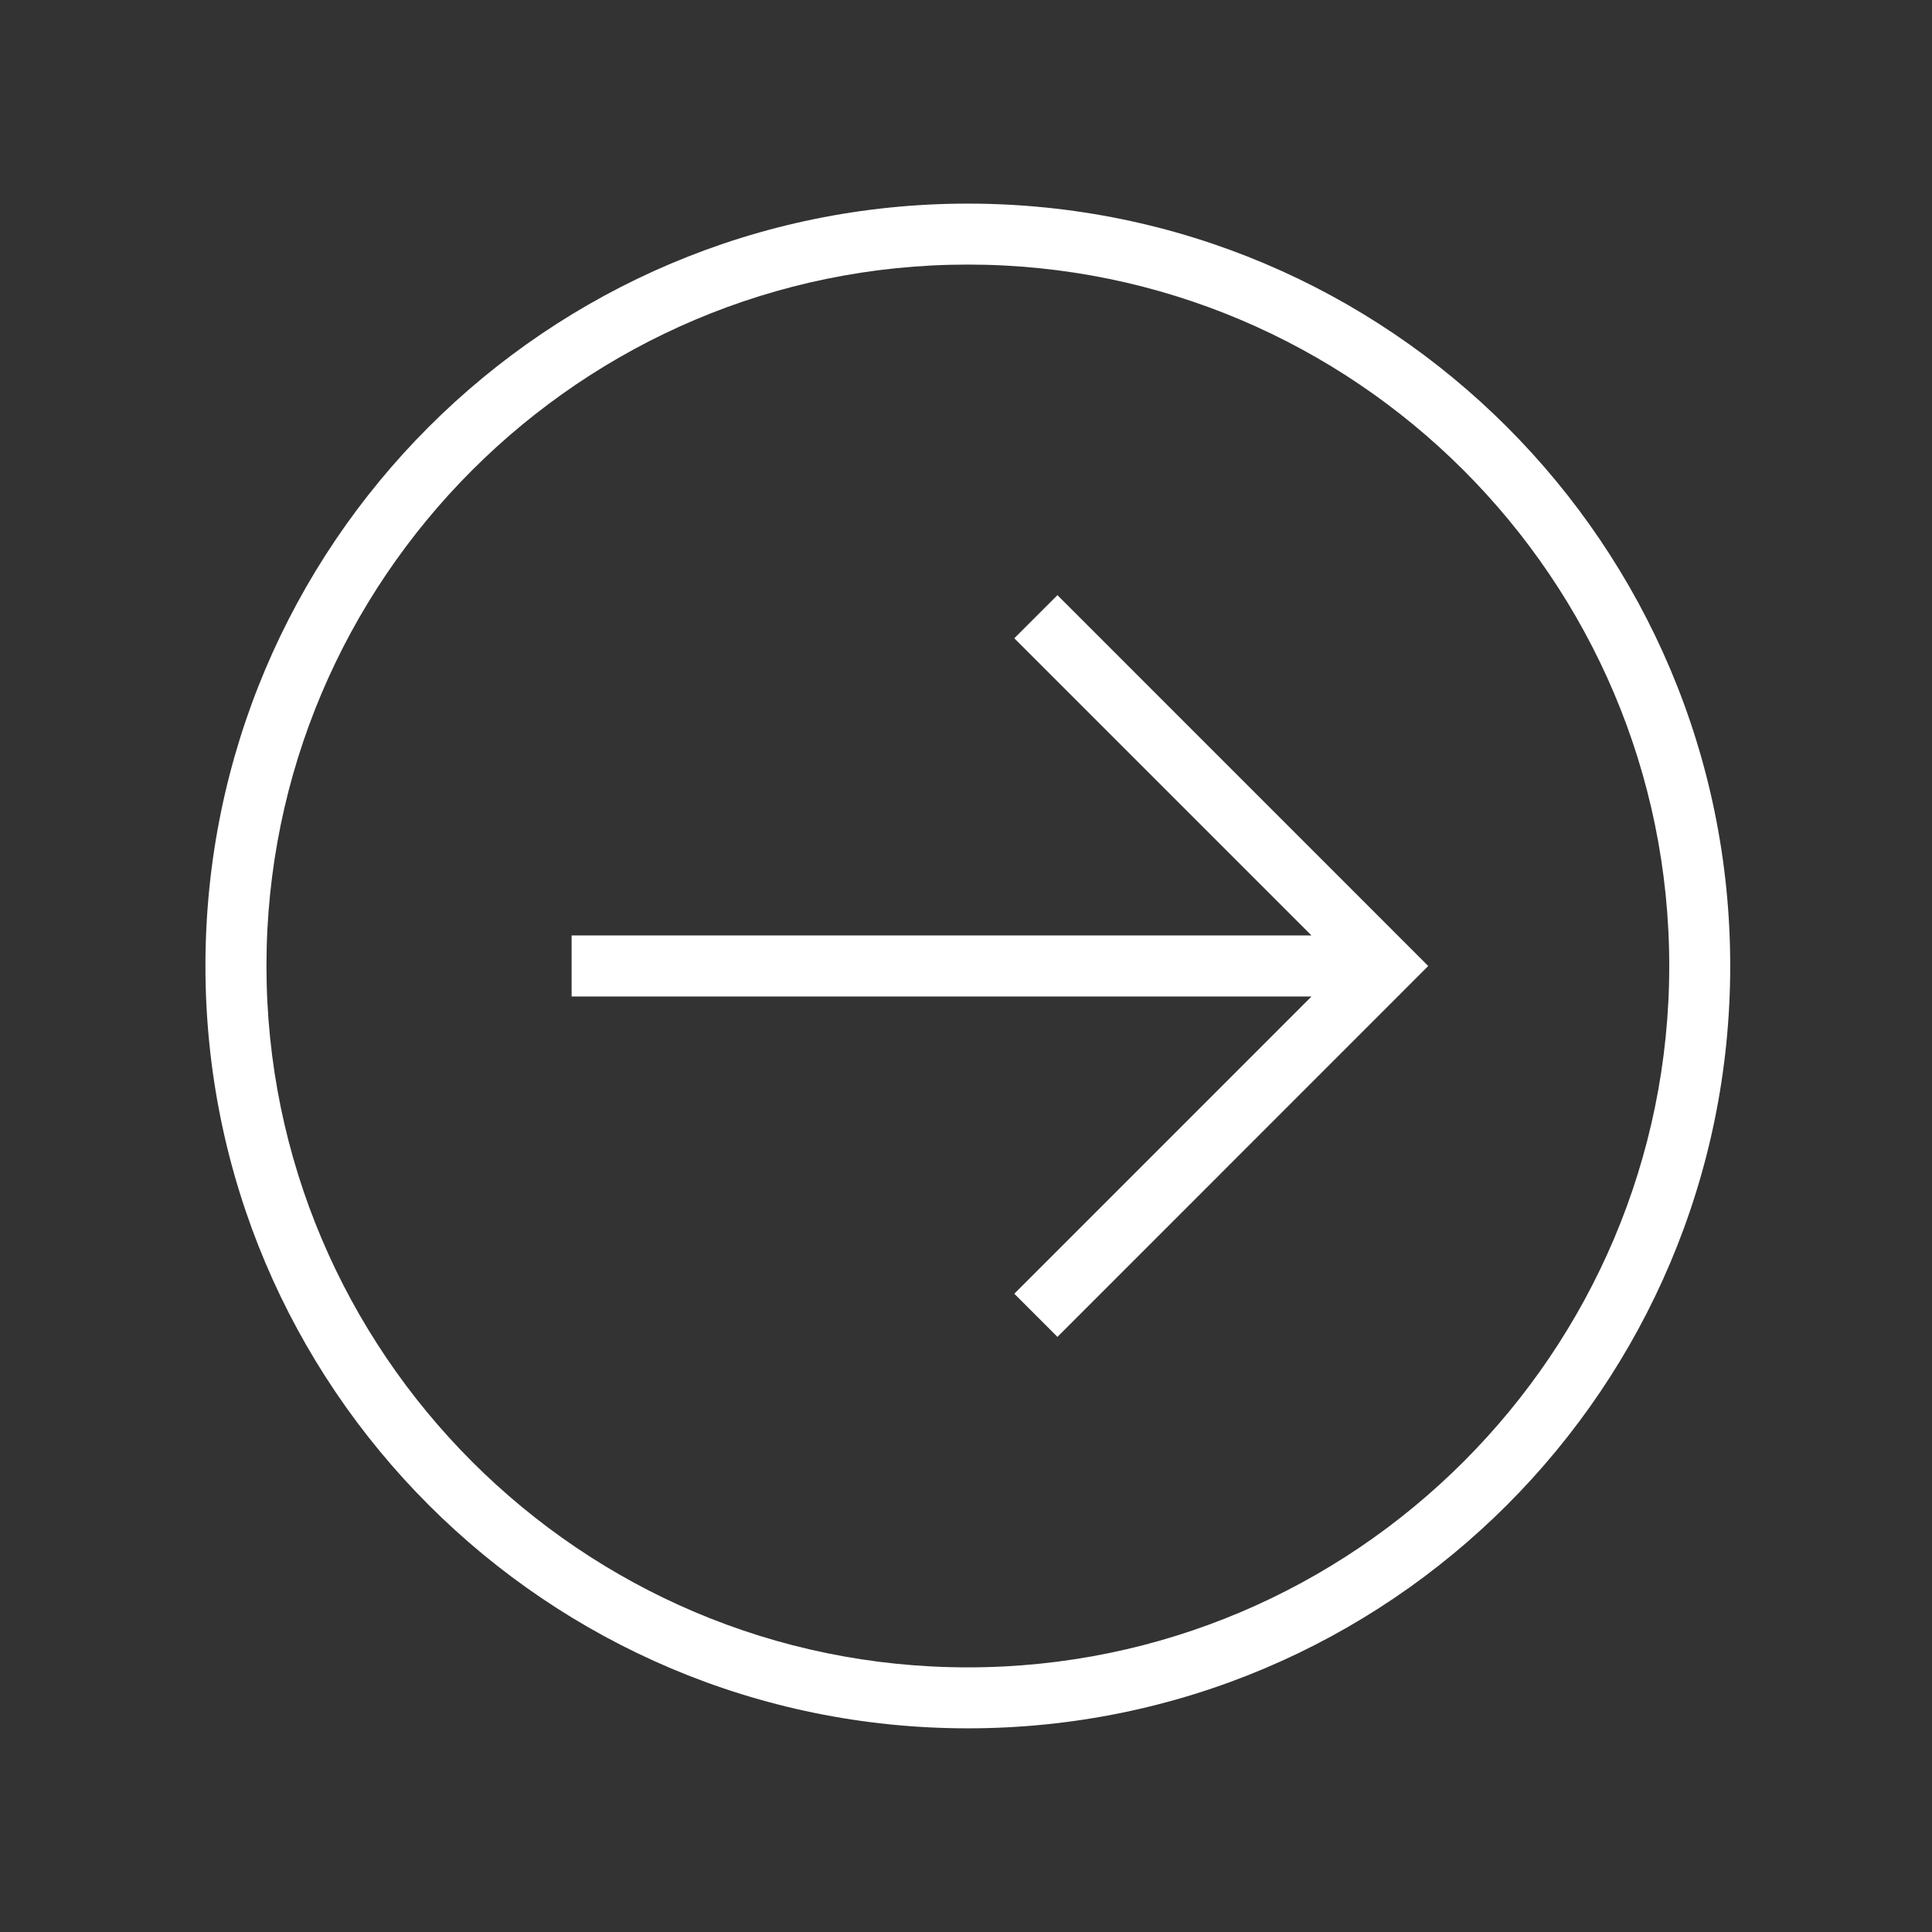 <svg width="36" height="36" viewBox="0 0 36 36" fill="none" xmlns="http://www.w3.org/2000/svg">
<rect x="0" y="0" width="36" height="36" fill="#333333" stroke="none"/>
<path d="M18.034 32.205C25.881 32.205 32.24 25.845 32.24 17.999C32.24 10.154 25.881 3.794 18.034 3.794C10.189 3.794 3.828 10.154 3.828 17.999C3.828 25.845 10.189 32.205 18.034 32.205ZM18.034 4.93C25.24 4.93 31.104 10.793 31.104 17.999C31.104 25.206 25.24 31.069 18.034 31.069C10.827 31.069 4.965 25.206 4.965 17.999C4.965 10.793 10.827 4.93 18.034 4.93Z" fill="white"/>
<path d="M18.9 24.107L19.704 24.911L26.613 18L19.704 11.09L18.9 11.893L24.438 17.431H10.651V18.568H24.438L18.9 24.107Z" fill="white"/>
</svg>
